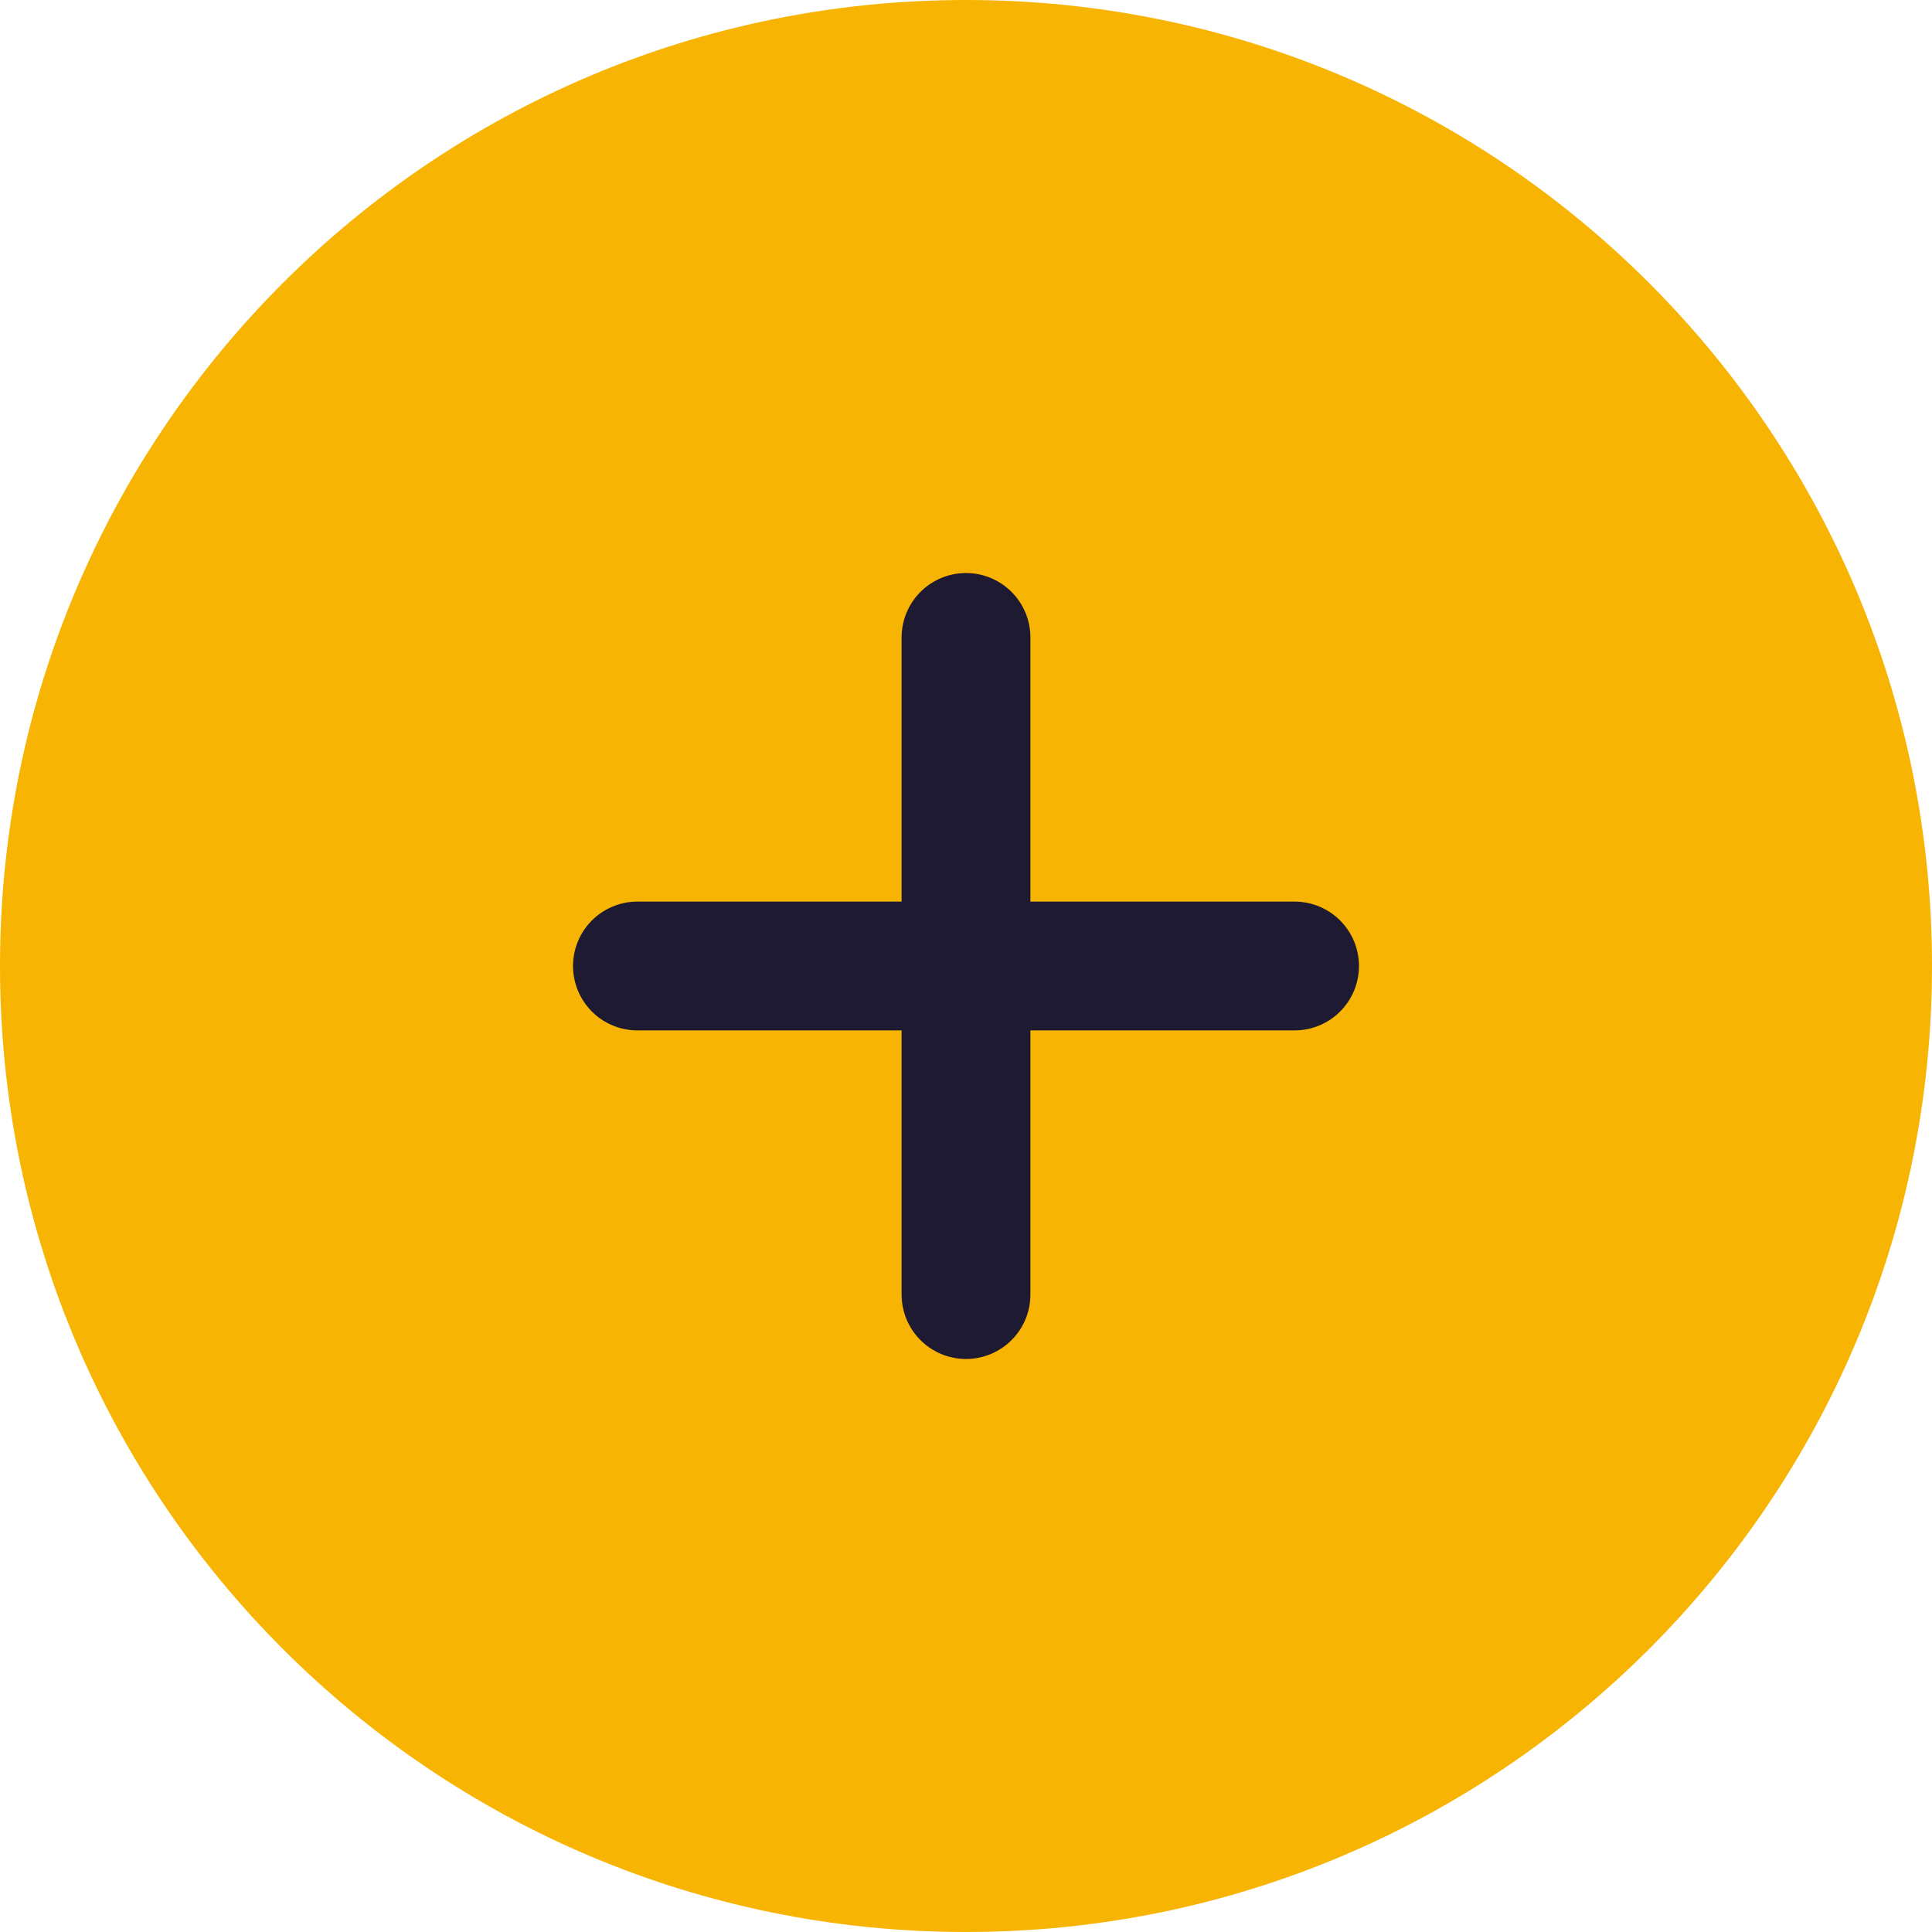 <svg width="15" height="15" viewBox="0 0 15 15" fill="none" xmlns="http://www.w3.org/2000/svg">
<path d="M7.5 15C11.642 15 15 11.642 15 7.5C15 3.358 11.642 0 7.5 0C3.358 0 0 3.358 0 7.5C0 11.642 3.358 15 7.5 15Z" fill="#F7B402"/>
<path d="M10.051 7.5H4.949" stroke="#1D1A31" stroke-miterlimit="10" stroke-linecap="round" stroke-linejoin="round"/>
<path d="M7.5 4.949V10.051" stroke="#1D1A31" stroke-miterlimit="10" stroke-linecap="round" stroke-linejoin="round"/>
</svg>

